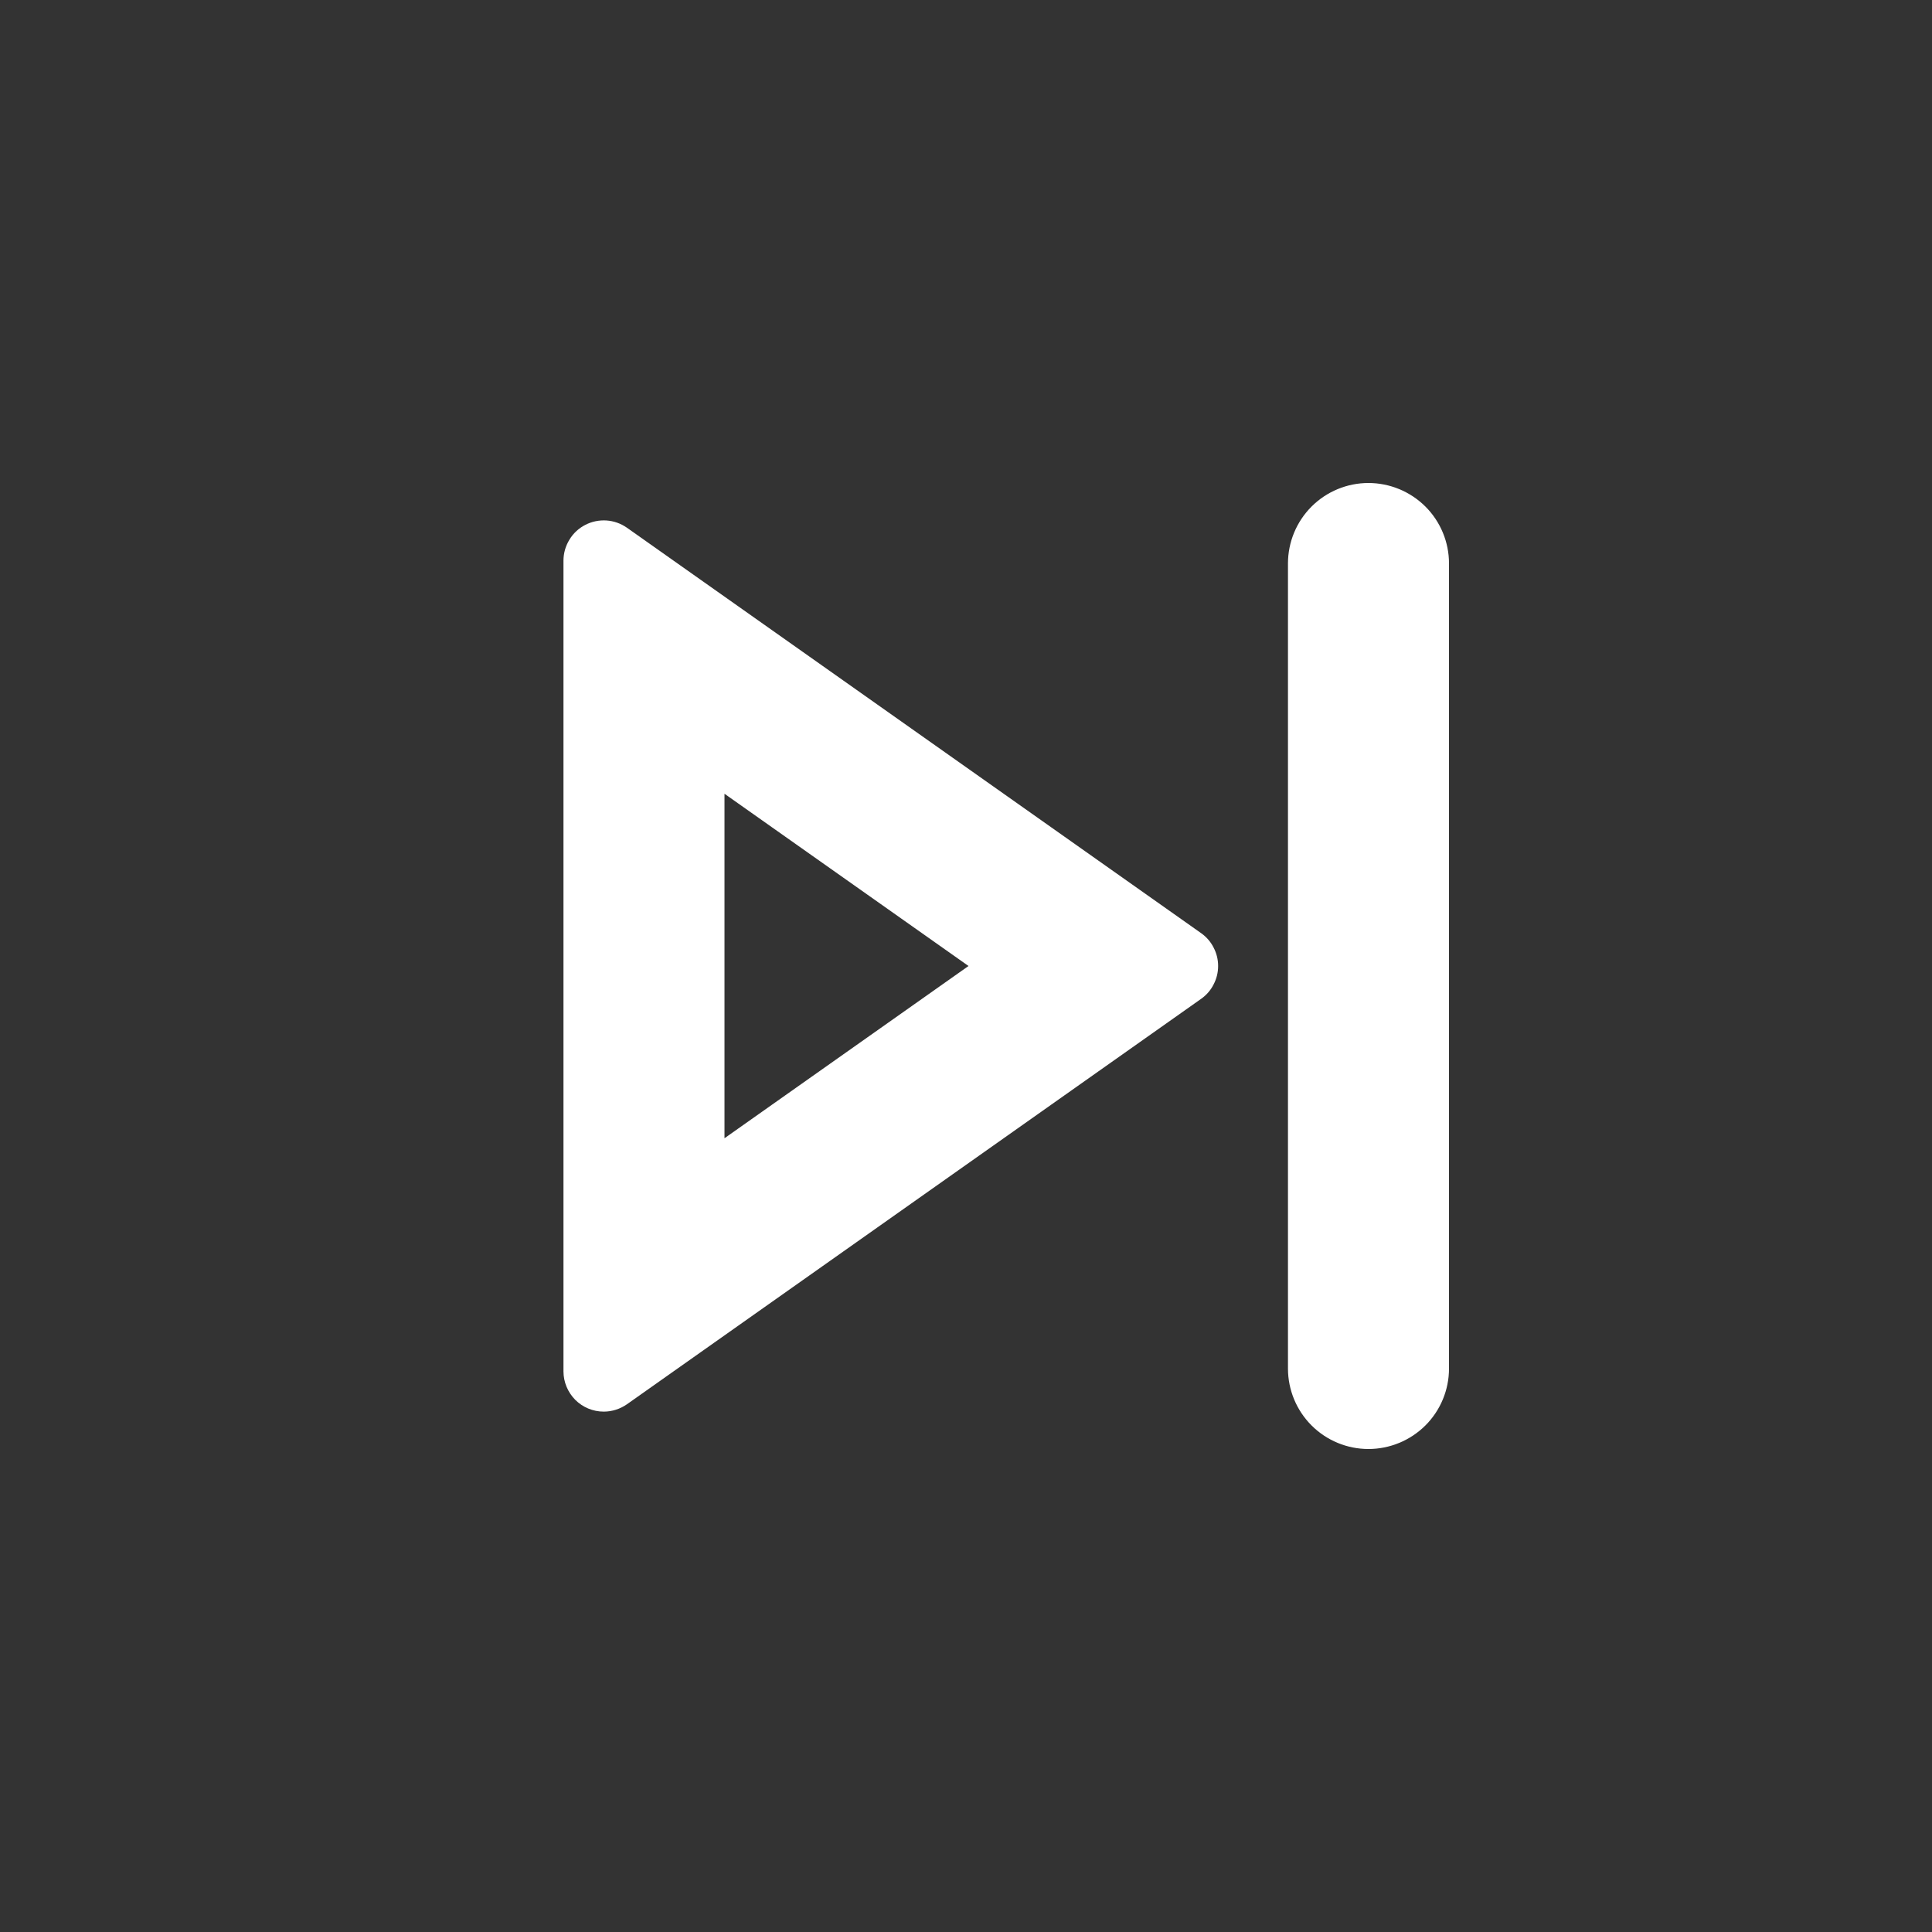 <svg width="20" height="20" viewBox="0 0 20 20" fill="none" xmlns="http://www.w3.org/2000/svg">
<rect x="0" y="0" width="20" height="20" fill="#333333" stroke="none"/>
<g clip-path="url(#clip0_55_4611)">
<path d="M10.026 10L7.5 8.217V11.783L10.026 10ZM6.25 14.613C6.139 14.613 6.033 14.569 5.955 14.491C5.877 14.412 5.833 14.306 5.833 14.196V5.804C5.833 5.728 5.854 5.653 5.894 5.588C5.933 5.522 5.99 5.469 6.058 5.434C6.125 5.399 6.202 5.383 6.278 5.388C6.354 5.393 6.427 5.419 6.49 5.463L12.434 9.66C12.488 9.698 12.533 9.749 12.563 9.809C12.594 9.868 12.61 9.933 12.61 10C12.61 10.067 12.594 10.132 12.563 10.191C12.533 10.251 12.488 10.302 12.434 10.34L6.49 14.537C6.419 14.586 6.336 14.613 6.25 14.613V14.613ZM13.333 5.833C13.333 5.612 13.421 5.4 13.577 5.244C13.733 5.088 13.945 5 14.166 5C14.387 5 14.599 5.088 14.756 5.244C14.912 5.4 15 5.612 15 5.833V14.167C15 14.388 14.912 14.6 14.756 14.756C14.599 14.912 14.387 15 14.166 15C13.945 15 13.733 14.912 13.577 14.756C13.421 14.6 13.333 14.388 13.333 14.167V5.833Z" fill="#FFF"/>
</g>
<defs>
<clipPath id="clip0_55_4611">
<rect width="20" height="20" fill="white"/>
</clipPath>
</defs>
</svg>
